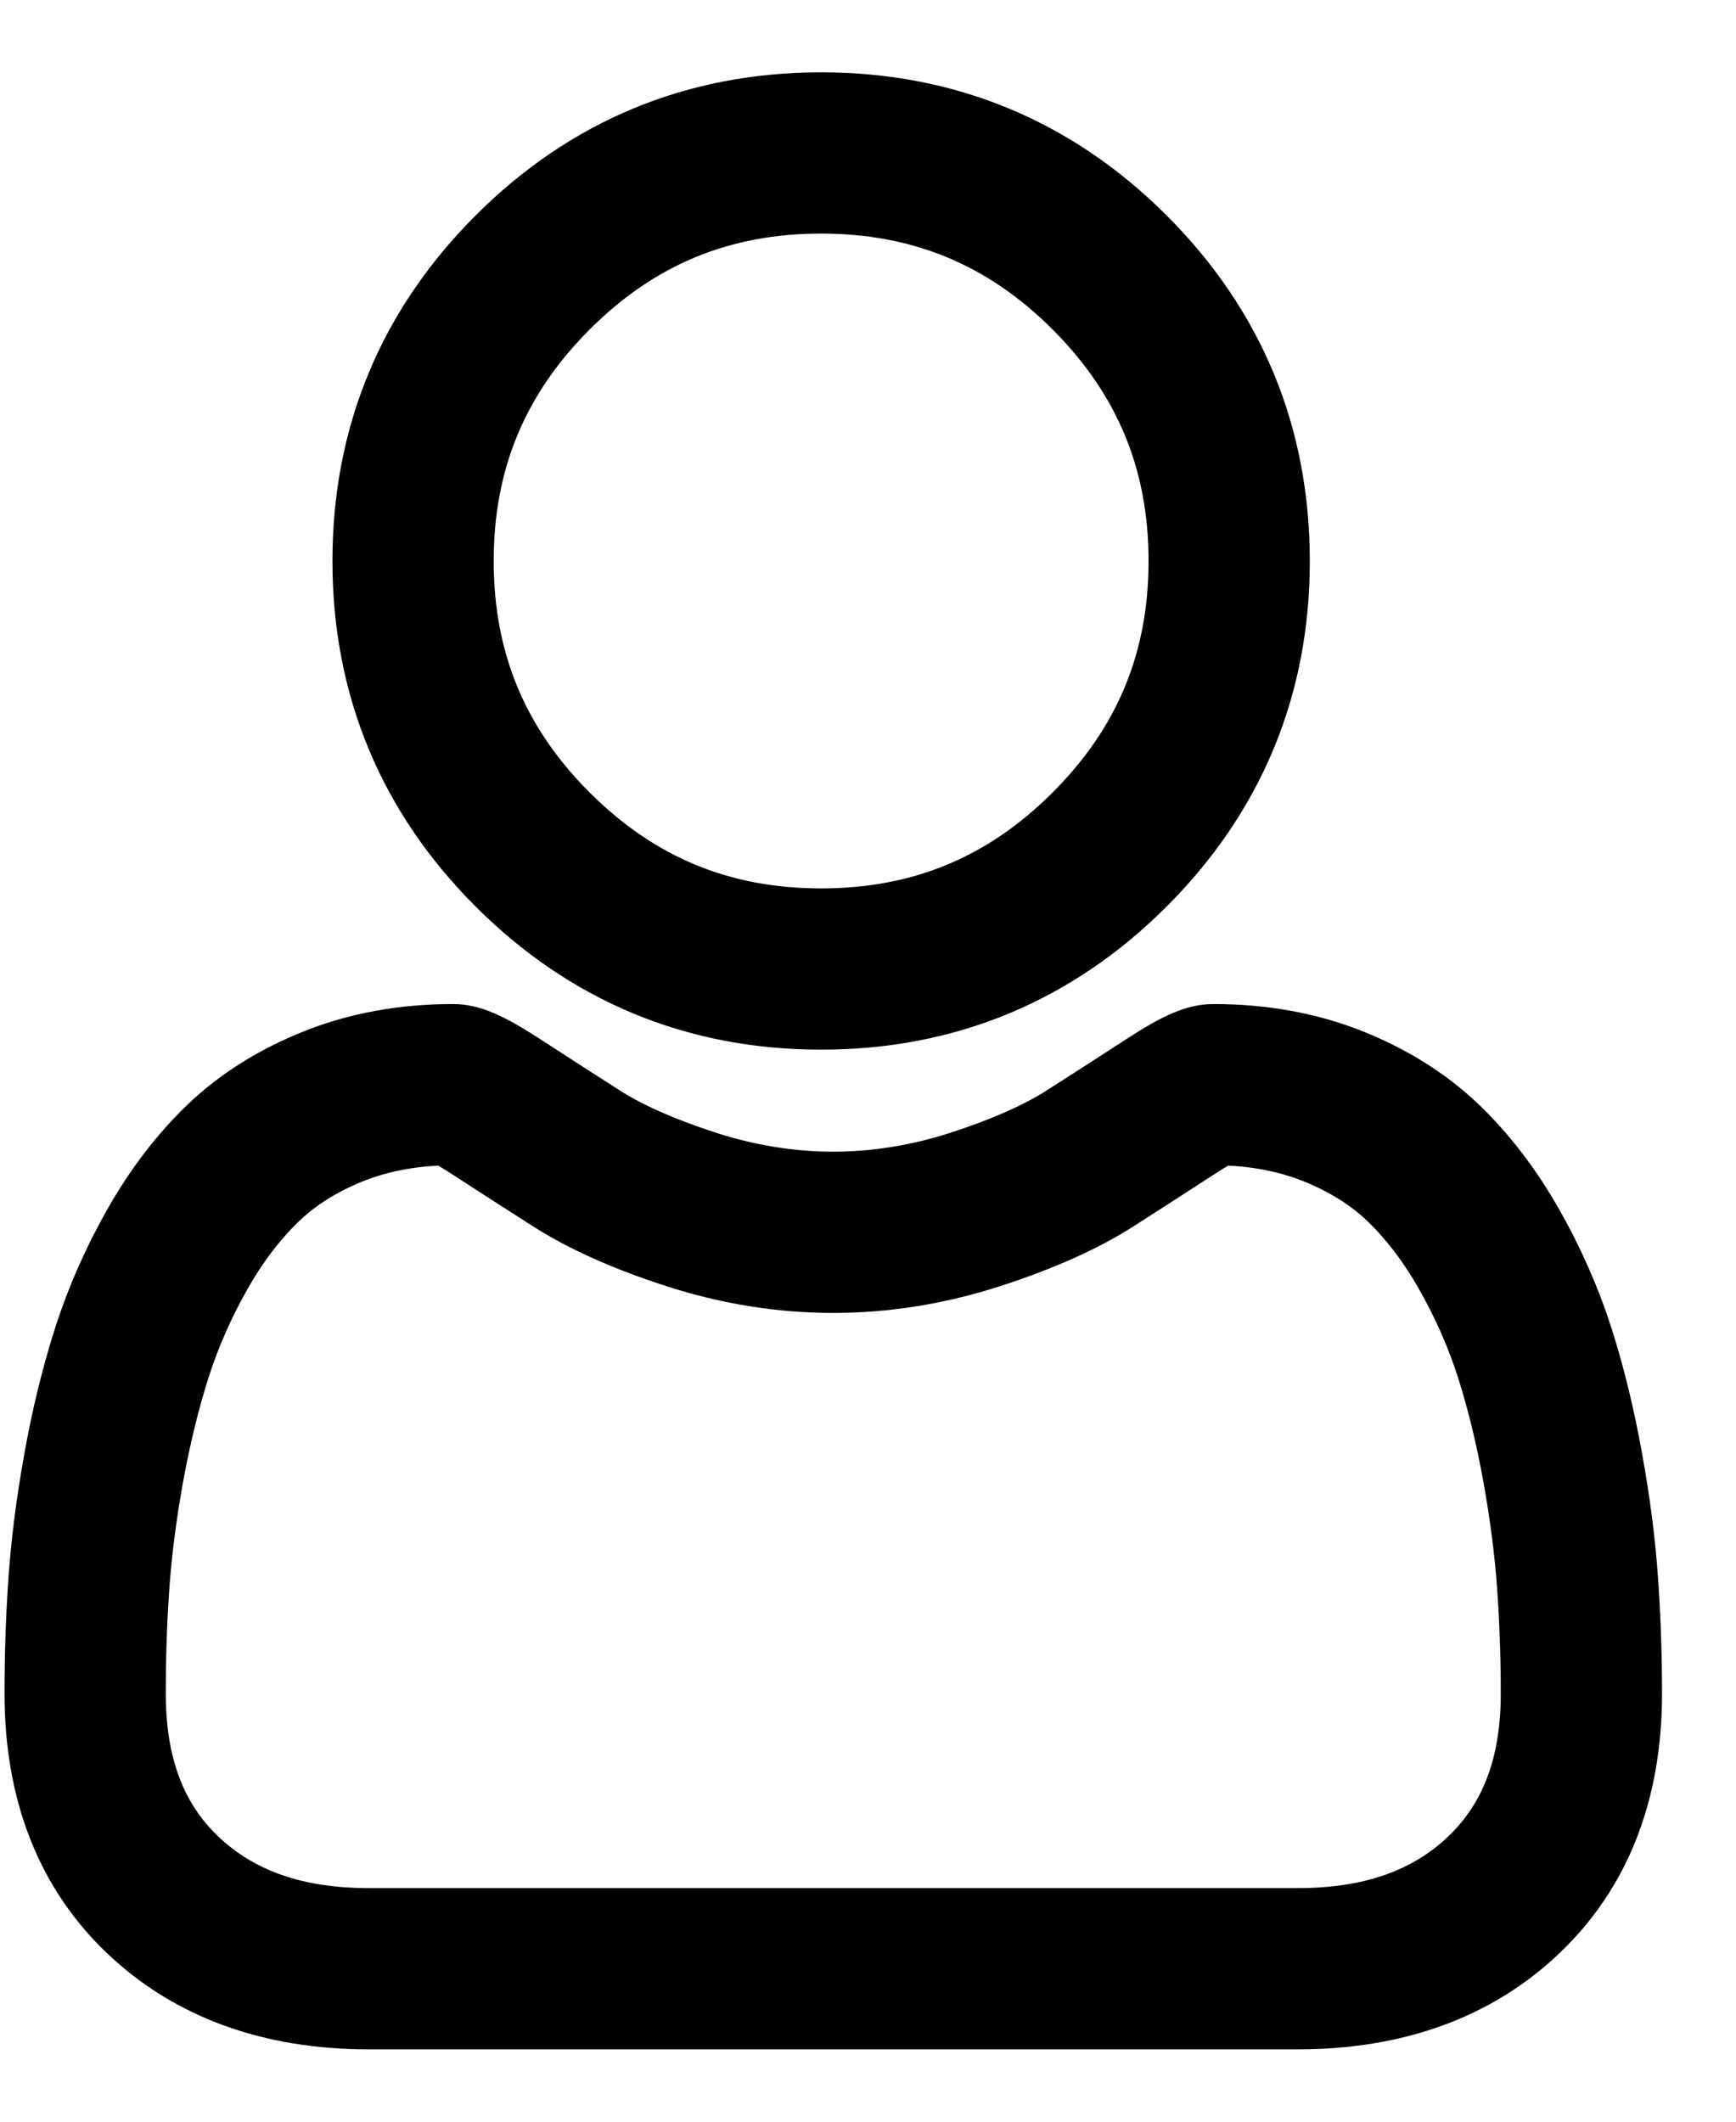 <svg width="18" height="22" viewBox="0 0 18 22" fill="none" xmlns="http://www.w3.org/2000/svg">
<path d="M8.514 10.634C9.838 10.634 10.983 10.159 11.92 9.223C12.856 8.286 13.331 7.141 13.331 5.817C13.331 4.494 12.857 3.348 11.92 2.411C10.983 1.475 9.837 1 8.514 1C7.19 1 6.044 1.475 5.108 2.411C4.172 3.348 3.697 4.493 3.697 5.817C3.697 7.141 4.172 8.287 5.108 9.223C6.045 10.159 7.191 10.634 8.514 10.634ZM5.937 3.24C6.655 2.521 7.498 2.172 8.514 2.172C9.529 2.172 10.373 2.521 11.091 3.24C11.81 3.959 12.159 4.802 12.159 5.817C12.159 6.833 11.81 7.675 11.091 8.394C10.373 9.113 9.529 9.462 8.514 9.462C7.499 9.462 6.656 9.113 5.937 8.394C5.218 7.676 4.869 6.833 4.869 5.817C4.869 4.802 5.218 3.959 5.937 3.24Z" fill="black" stroke="black" stroke-width="0.5"/>
<path d="M16.942 16.379C16.916 15.989 16.861 15.564 16.78 15.115C16.699 14.663 16.595 14.236 16.47 13.845C16.34 13.441 16.165 13.042 15.947 12.66C15.722 12.263 15.457 11.918 15.16 11.633C14.849 11.336 14.468 11.097 14.028 10.922C13.59 10.749 13.104 10.661 12.584 10.661C12.38 10.661 12.182 10.745 11.801 10.993C11.566 11.146 11.292 11.323 10.985 11.519C10.723 11.686 10.368 11.842 9.93 11.984C9.502 12.122 9.068 12.192 8.639 12.192C8.211 12.192 7.777 12.122 7.349 11.984C6.911 11.842 6.556 11.686 6.294 11.519C5.991 11.325 5.716 11.148 5.478 10.993C5.097 10.745 4.899 10.661 4.695 10.661C4.175 10.661 3.689 10.749 3.251 10.923C2.811 11.097 2.43 11.336 2.119 11.633C1.822 11.918 1.557 12.263 1.332 12.66C1.115 13.042 0.939 13.441 0.81 13.845C0.685 14.236 0.58 14.663 0.499 15.115C0.418 15.564 0.364 15.989 0.337 16.38C0.31 16.762 0.297 17.159 0.297 17.561C0.297 18.605 0.629 19.45 1.283 20.073C1.93 20.688 2.785 21 3.825 21H13.455C14.495 21 15.35 20.688 15.996 20.073C16.651 19.45 16.983 18.605 16.983 17.56C16.983 17.157 16.969 16.76 16.942 16.379ZM15.188 19.224C14.761 19.63 14.194 19.828 13.455 19.828H3.825C3.085 19.828 2.518 19.63 2.091 19.224C1.672 18.825 1.469 18.281 1.469 17.561C1.469 17.186 1.481 16.816 1.506 16.461C1.53 16.112 1.579 15.729 1.652 15.322C1.725 14.921 1.817 14.544 1.926 14.202C2.031 13.875 2.174 13.551 2.351 13.239C2.52 12.941 2.715 12.686 2.93 12.48C3.131 12.288 3.384 12.13 3.682 12.012C3.958 11.903 4.269 11.843 4.605 11.834C4.646 11.856 4.719 11.898 4.838 11.975C5.079 12.132 5.357 12.311 5.664 12.507C6.01 12.728 6.455 12.927 6.988 13.099C7.533 13.275 8.088 13.364 8.639 13.364C9.191 13.364 9.746 13.275 10.291 13.099C10.824 12.927 11.27 12.728 11.616 12.507C11.93 12.306 12.2 12.132 12.441 11.975C12.559 11.898 12.633 11.856 12.674 11.834C13.011 11.843 13.321 11.903 13.597 12.012C13.895 12.13 14.149 12.288 14.35 12.48C14.564 12.686 14.759 12.941 14.928 13.239C15.106 13.551 15.249 13.875 15.354 14.202C15.463 14.544 15.555 14.921 15.627 15.322C15.7 15.73 15.749 16.113 15.773 16.461V16.461C15.798 16.815 15.811 17.185 15.811 17.561C15.811 18.281 15.607 18.825 15.188 19.224Z" fill="black" stroke="black" stroke-width="0.5"/>
</svg>
